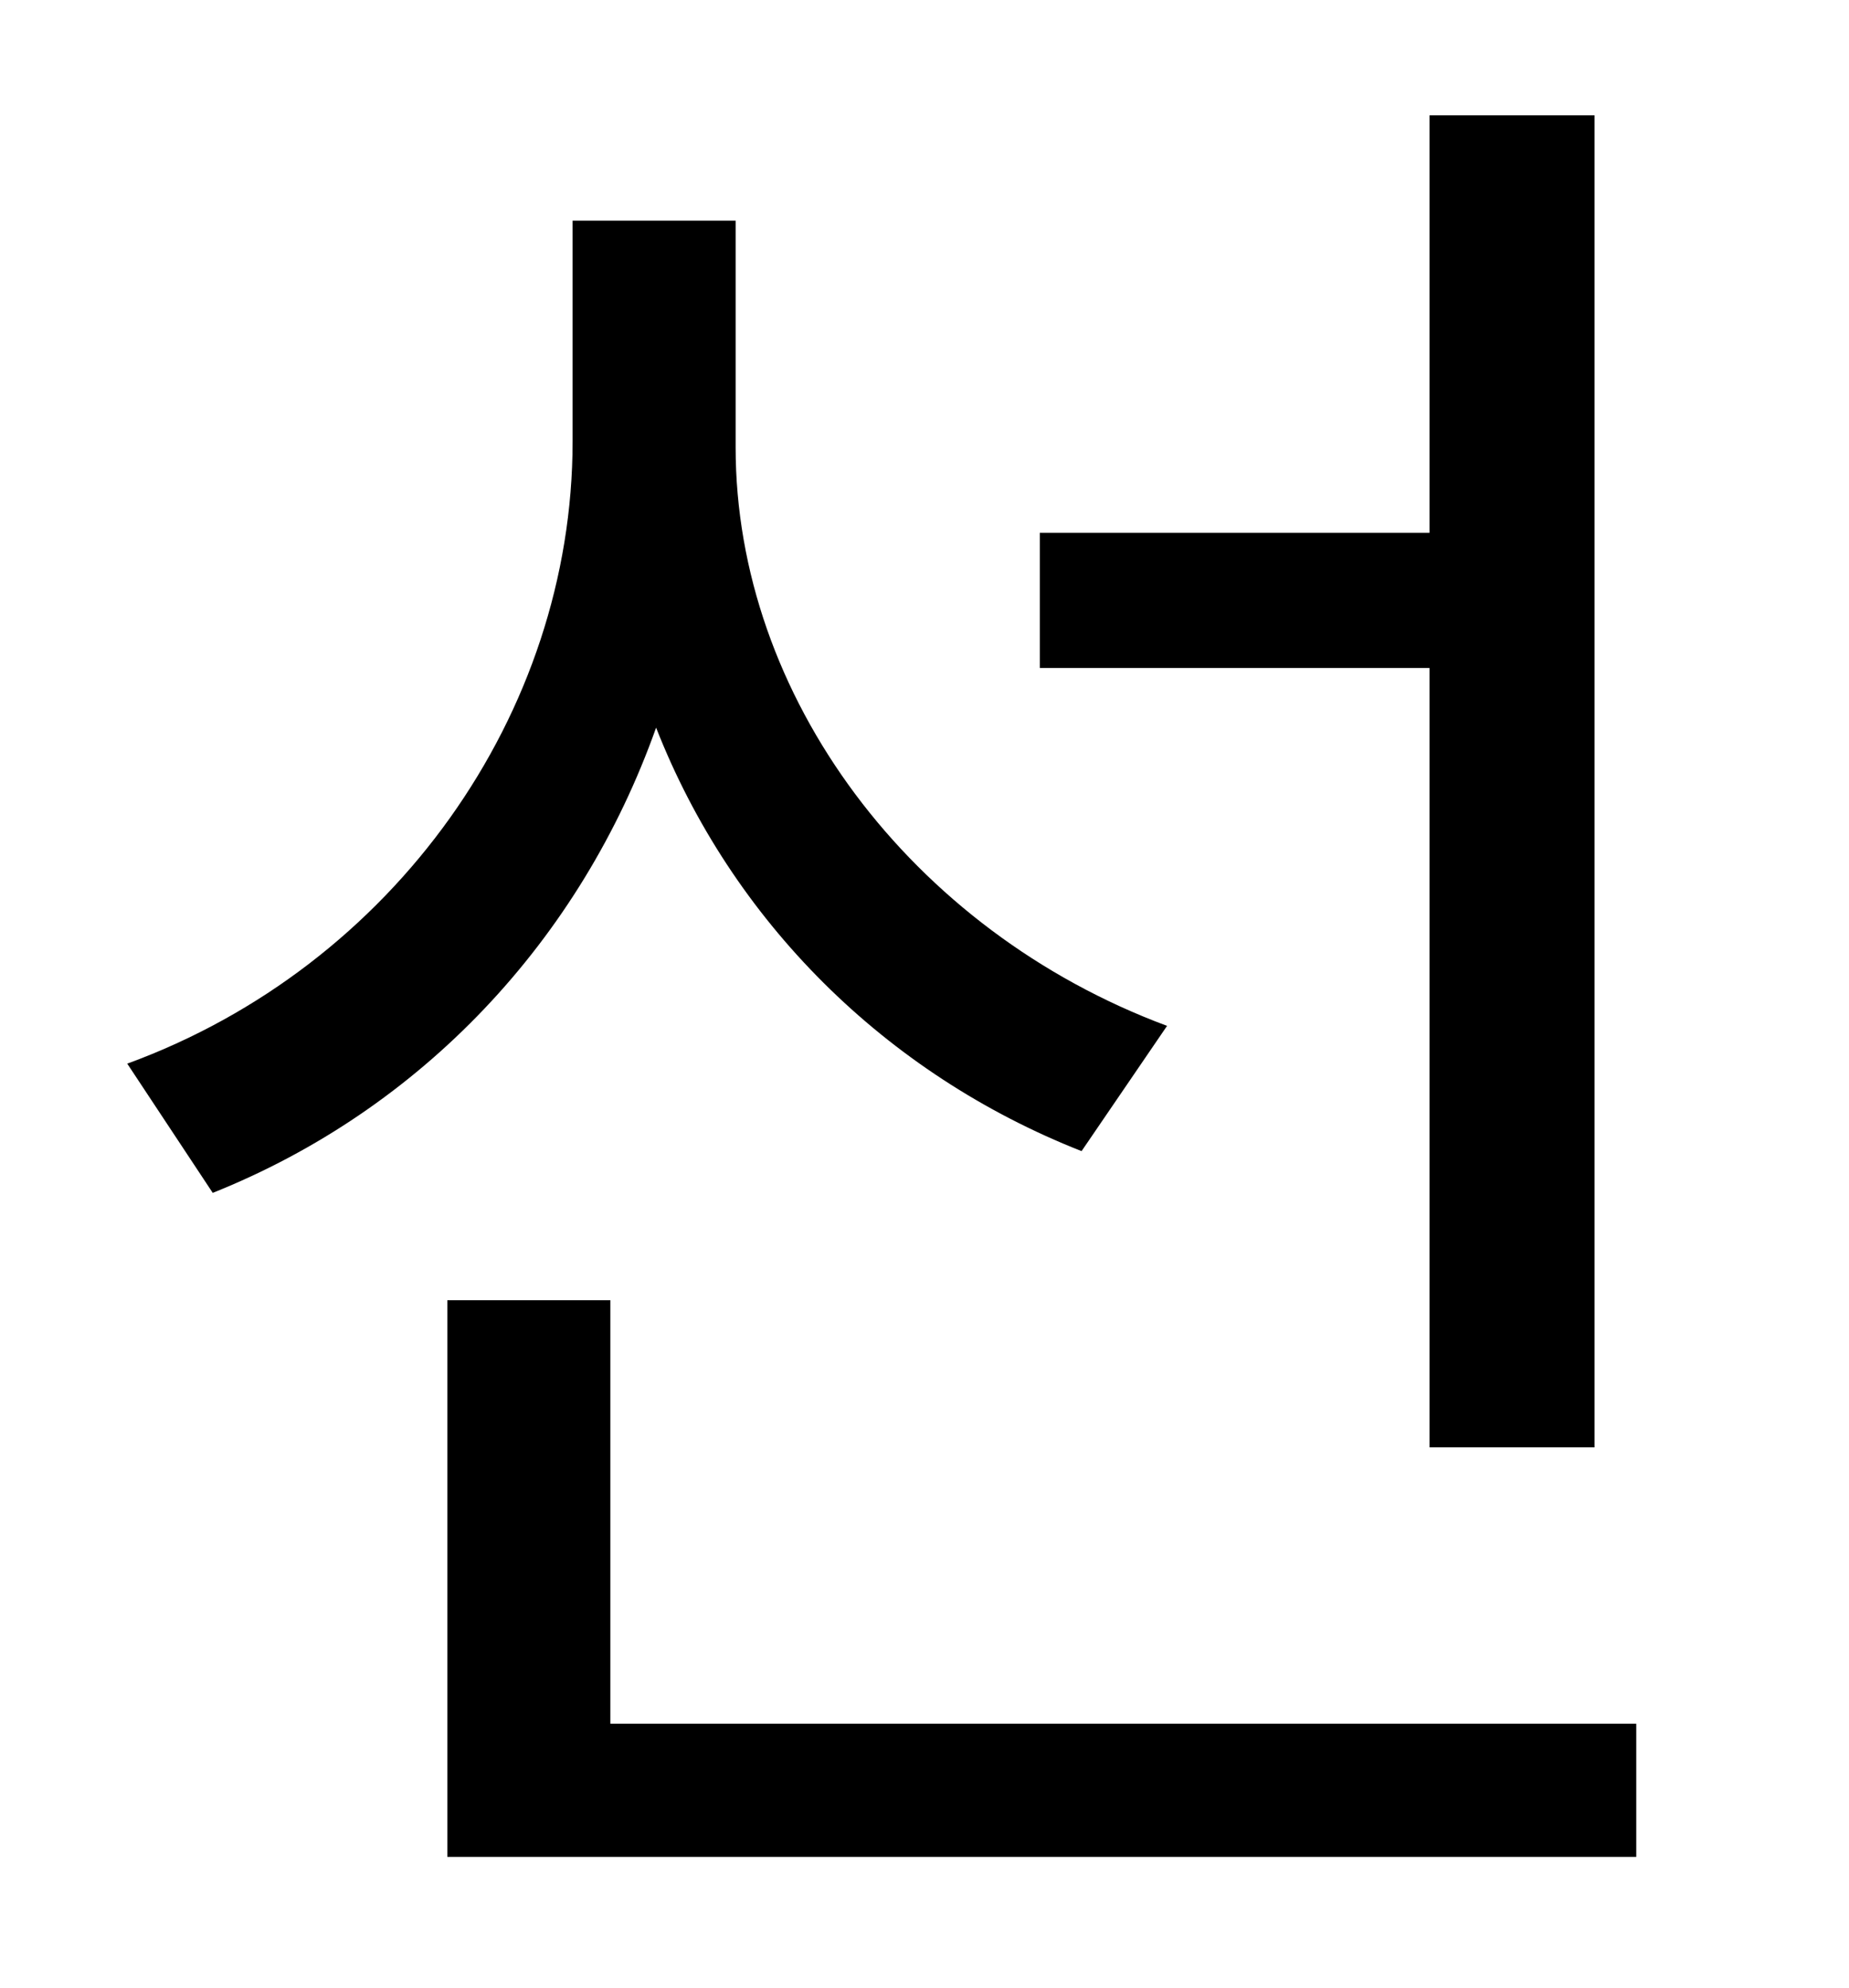 <?xml version="1.0" standalone="no"?>
<!DOCTYPE svg PUBLIC "-//W3C//DTD SVG 1.1//EN" "http://www.w3.org/Graphics/SVG/1.1/DTD/svg11.dtd" >
<svg xmlns="http://www.w3.org/2000/svg" xmlns:xlink="http://www.w3.org/1999/xlink" version="1.1" viewBox="-10 0 930 1000">
   <path fill="currentColor"
d="M709 728v-392h-196v-68h196v-210h83v670h-83zM577 516l-43 63c-99 -39 -176 -116 -214 -213c-38 107 -118 192 -223 234l-43 -65c134 -49 224 -176 224 -313v-111h82v114c0 125 88 243 217 291zM297 867h516v67h-598v-280h82v213z" />
</svg>
